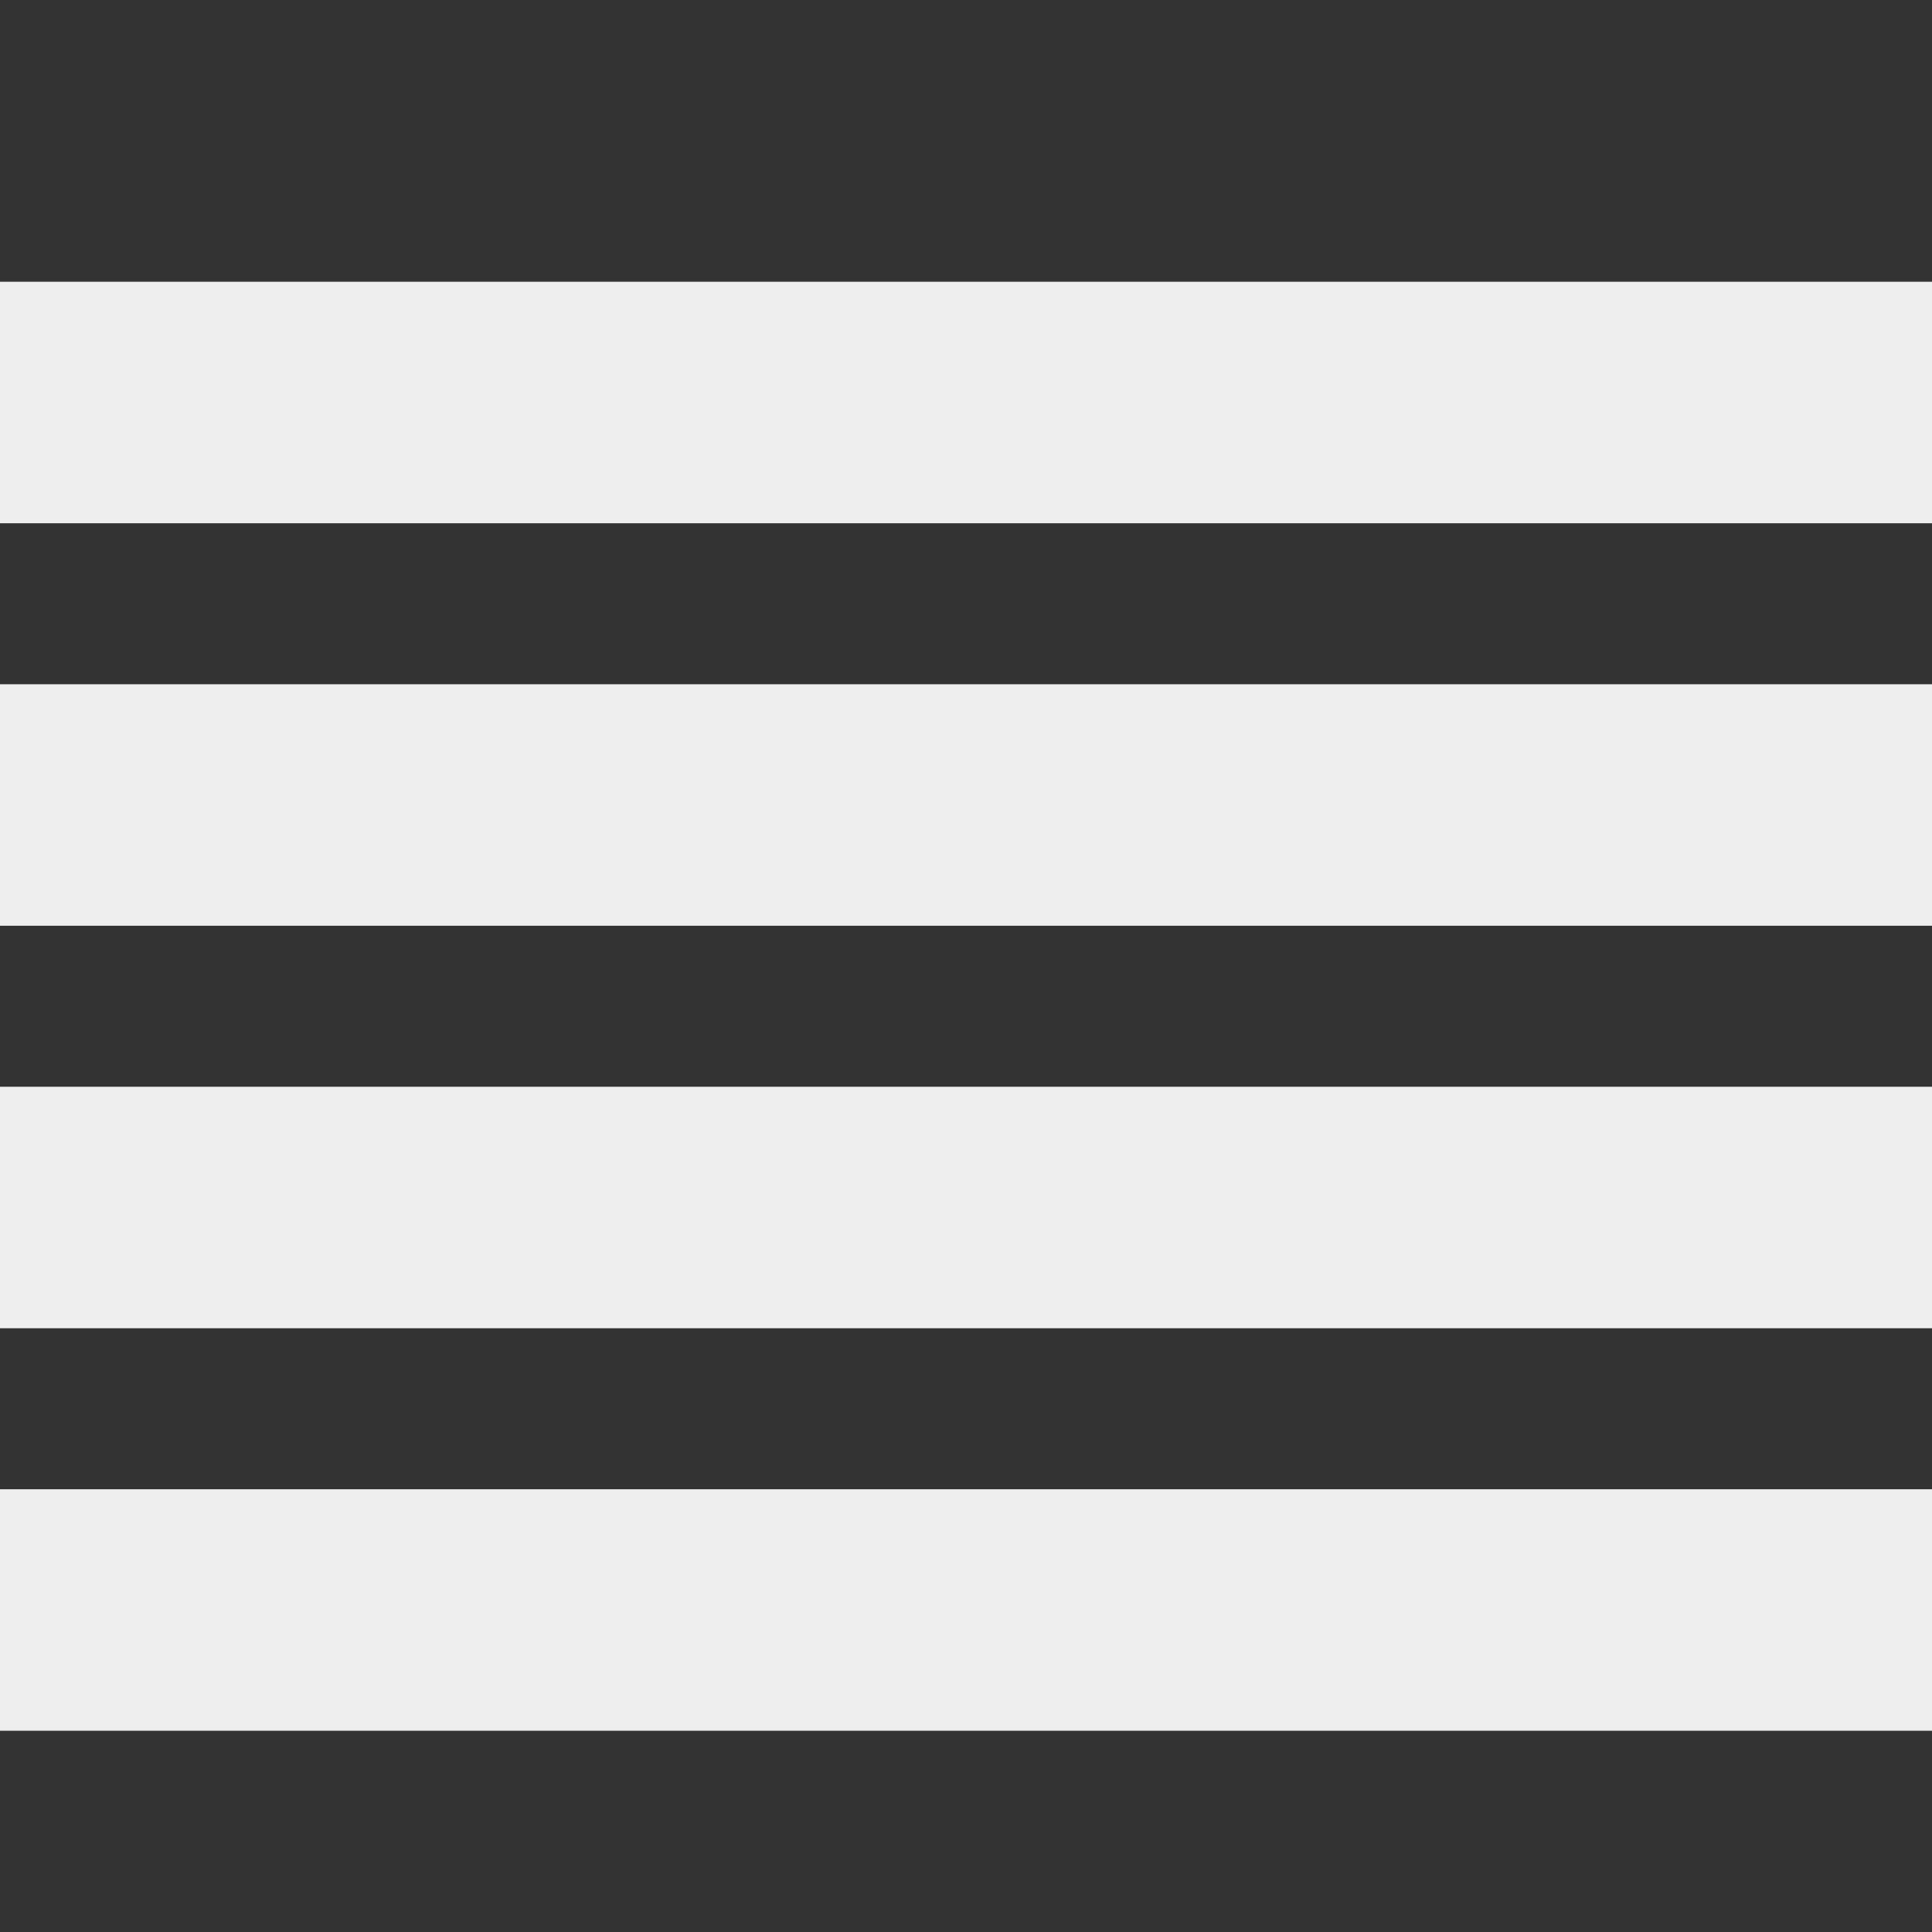 <?xml version="1.0" encoding="UTF-8"?>
<svg xmlns="http://www.w3.org/2000/svg" viewBox="0 0 24 24" width="512" height="512"><rect x="0" y="0" width="24" height="24" fill="#333333" stroke="none"/><g id="_01_align_center" data-name="01 align center" stroke="#eee" fill="#eee"><rect y="4" width="24" height="2"/><rect y="9" width="24" height="2"/><rect y="19" width="24" height="2"/><rect y="14" width="24" height="2"/></g></svg>
